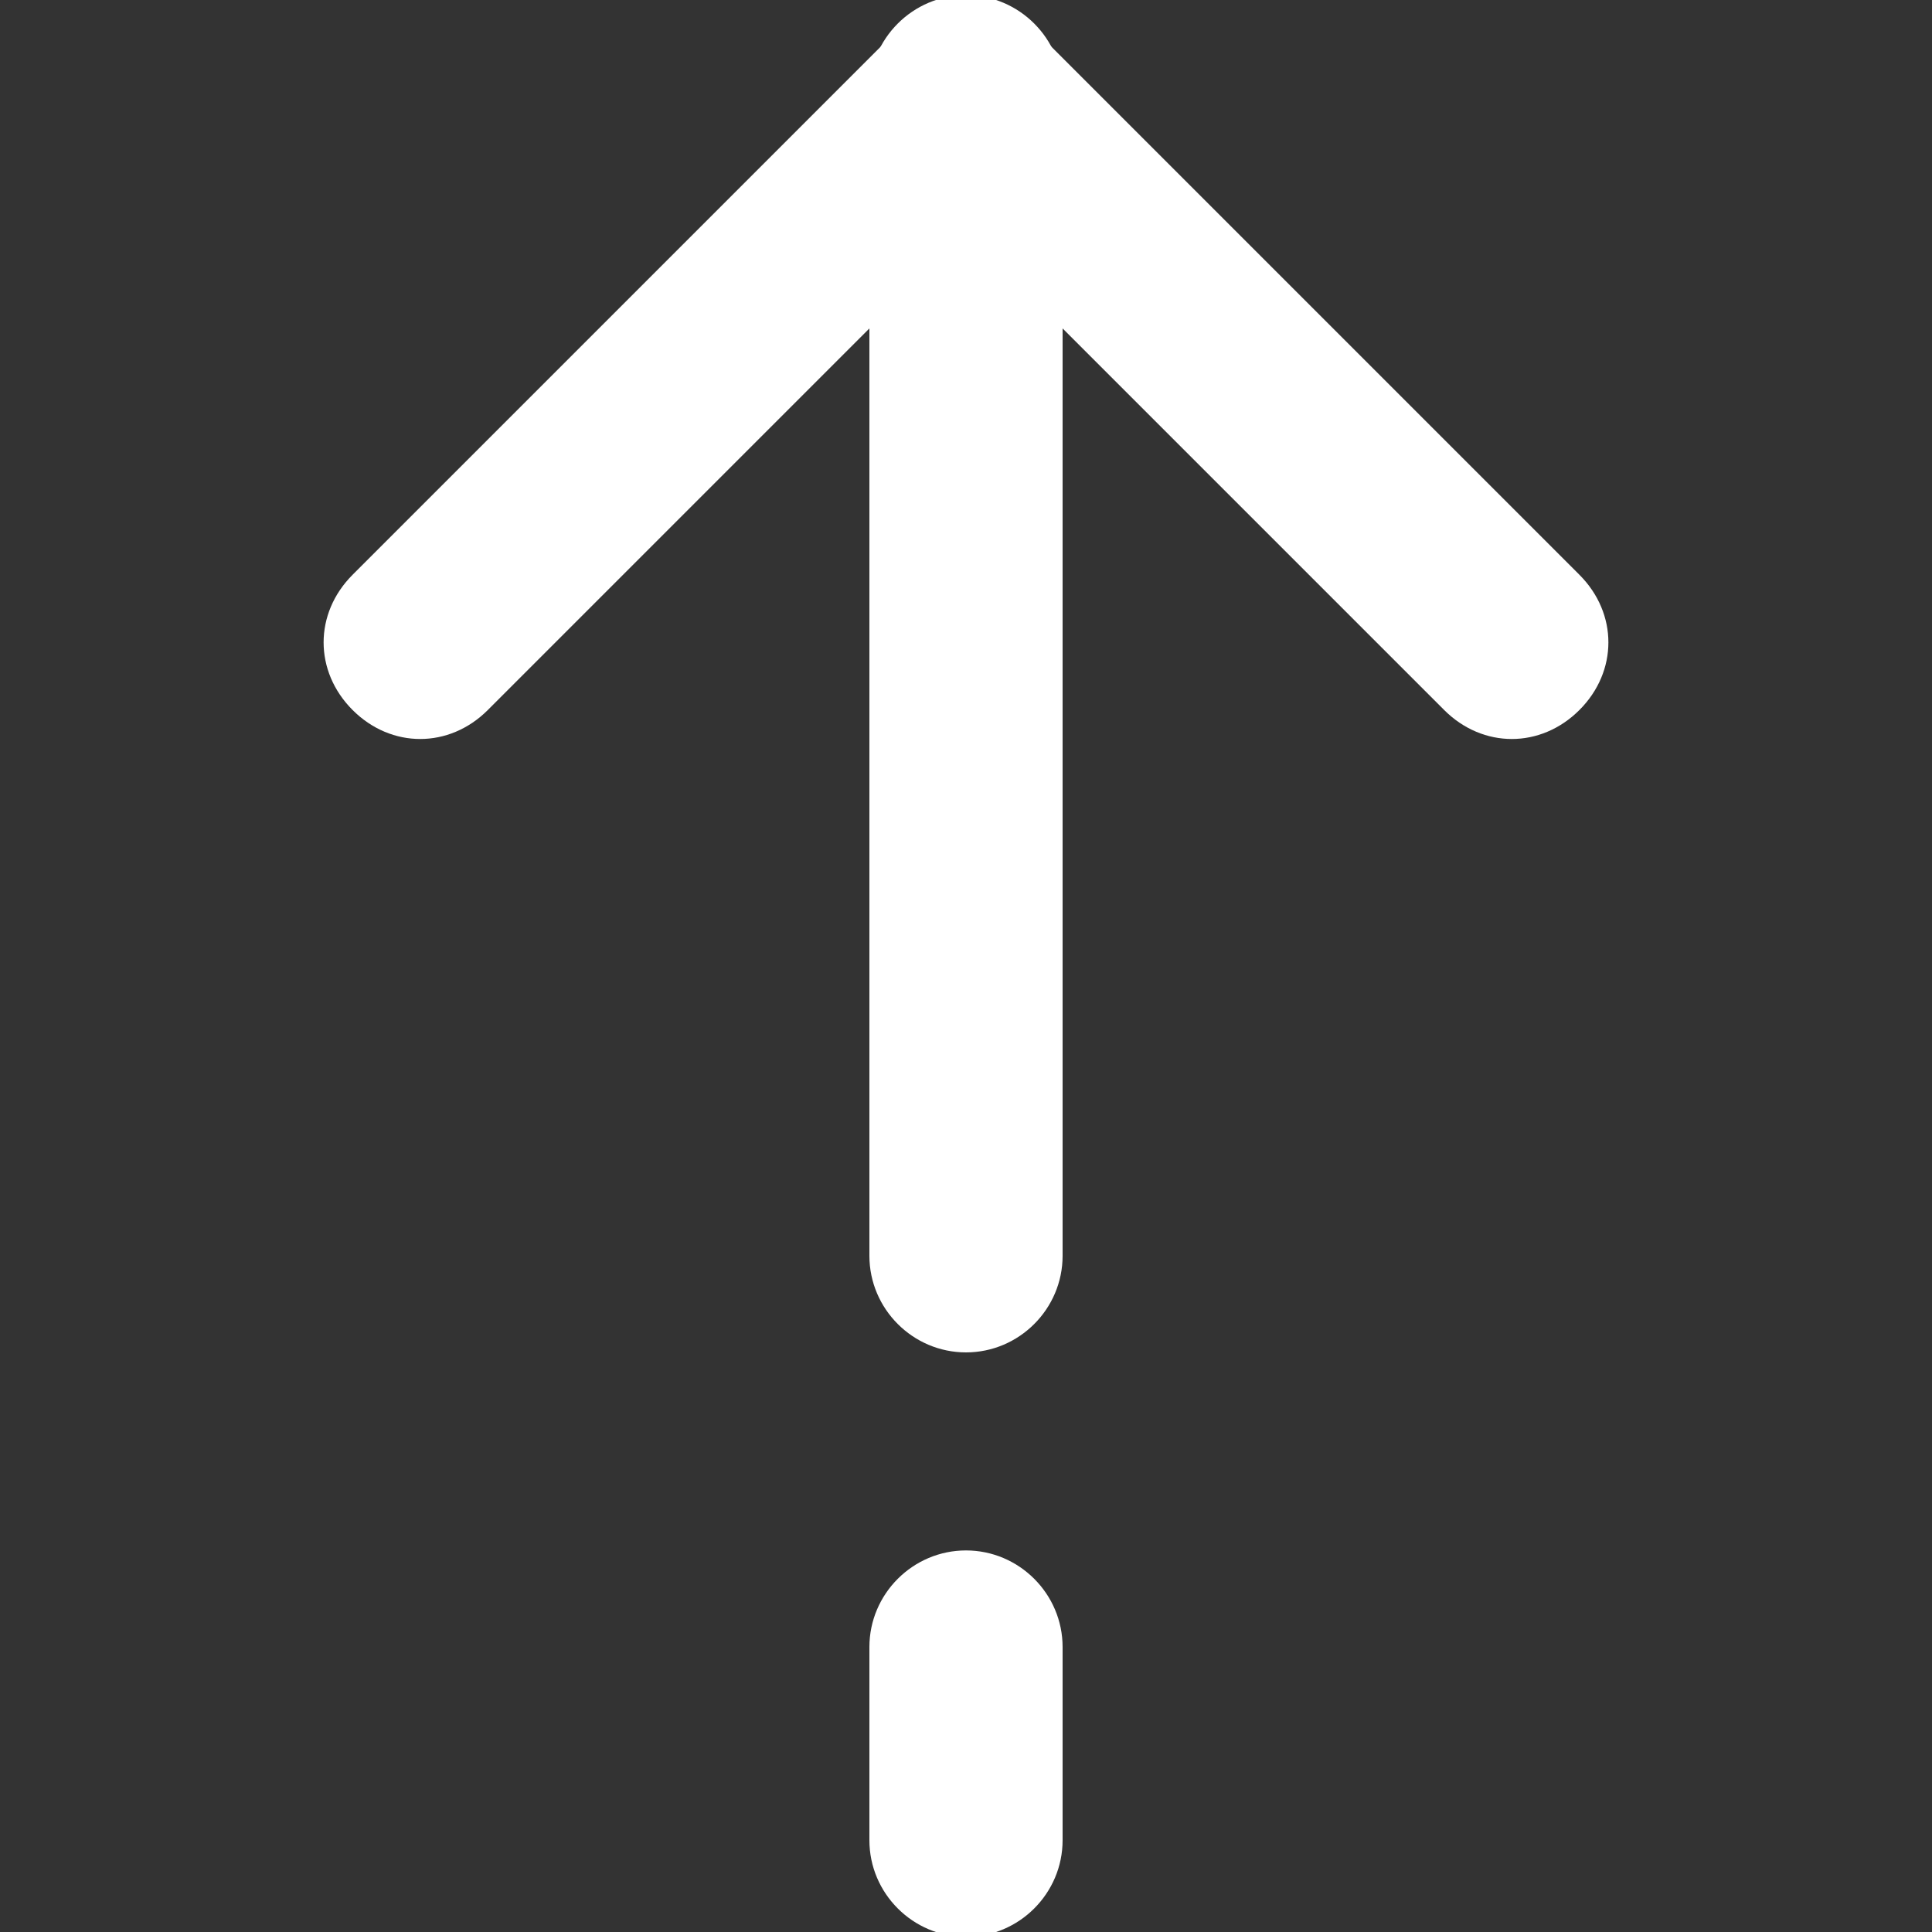 <?xml version="1.0" encoding="utf-8"?>
<!-- Generator: Adobe Illustrator 22.1.0, SVG Export Plug-In . SVG Version: 6.00 Build 0)  -->
<svg version="1.1" id="swipe_up" xmlns="http://www.w3.org/2000/svg" xmlns:xlink="http://www.w3.org/1999/xlink" x="0px" y="0px"
	 width="40px" height="40px" viewBox="0 0 40 40" style="enable-background:new 0 0 40 40;" xml:space="preserve">
<rect x="0" y="0" width="40" height="40" fill="#333333" stroke="none"/>
<style type="text/css">
	.st0{fill:#FFFFFF;}
</style>
<g>
	<path class="st0" d="M31.3,15.3c-0.5,0-1-0.2-1.4-0.6L20,4.8l-9.9,9.9c-0.8,0.8-2,0.8-2.8,0c-0.8-0.8-0.8-2,0-2.8L18.6,0.6
		c0.8-0.8,2-0.8,2.8,0l11.3,11.3c0.8,0.8,0.8,2,0,2.8C32.3,15.1,31.8,15.3,31.3,15.3z"/>
</g>
<g>
	<path class="st0" d="M20,28c-1.1,0-2-0.9-2-2V1.9c0-1.1,0.9-2,2-2s2,0.9,2,2V26C22,27.1,21.1,28,20,28z"/>
</g>
<g>
	<path class="st0" d="M20,40.1c-1.1,0-2-0.9-2-2v-4c0-1.1,0.9-2,2-2s2,0.9,2,2v4C22,39.2,21.1,40.1,20,40.1z"/>
</g>
</svg>
